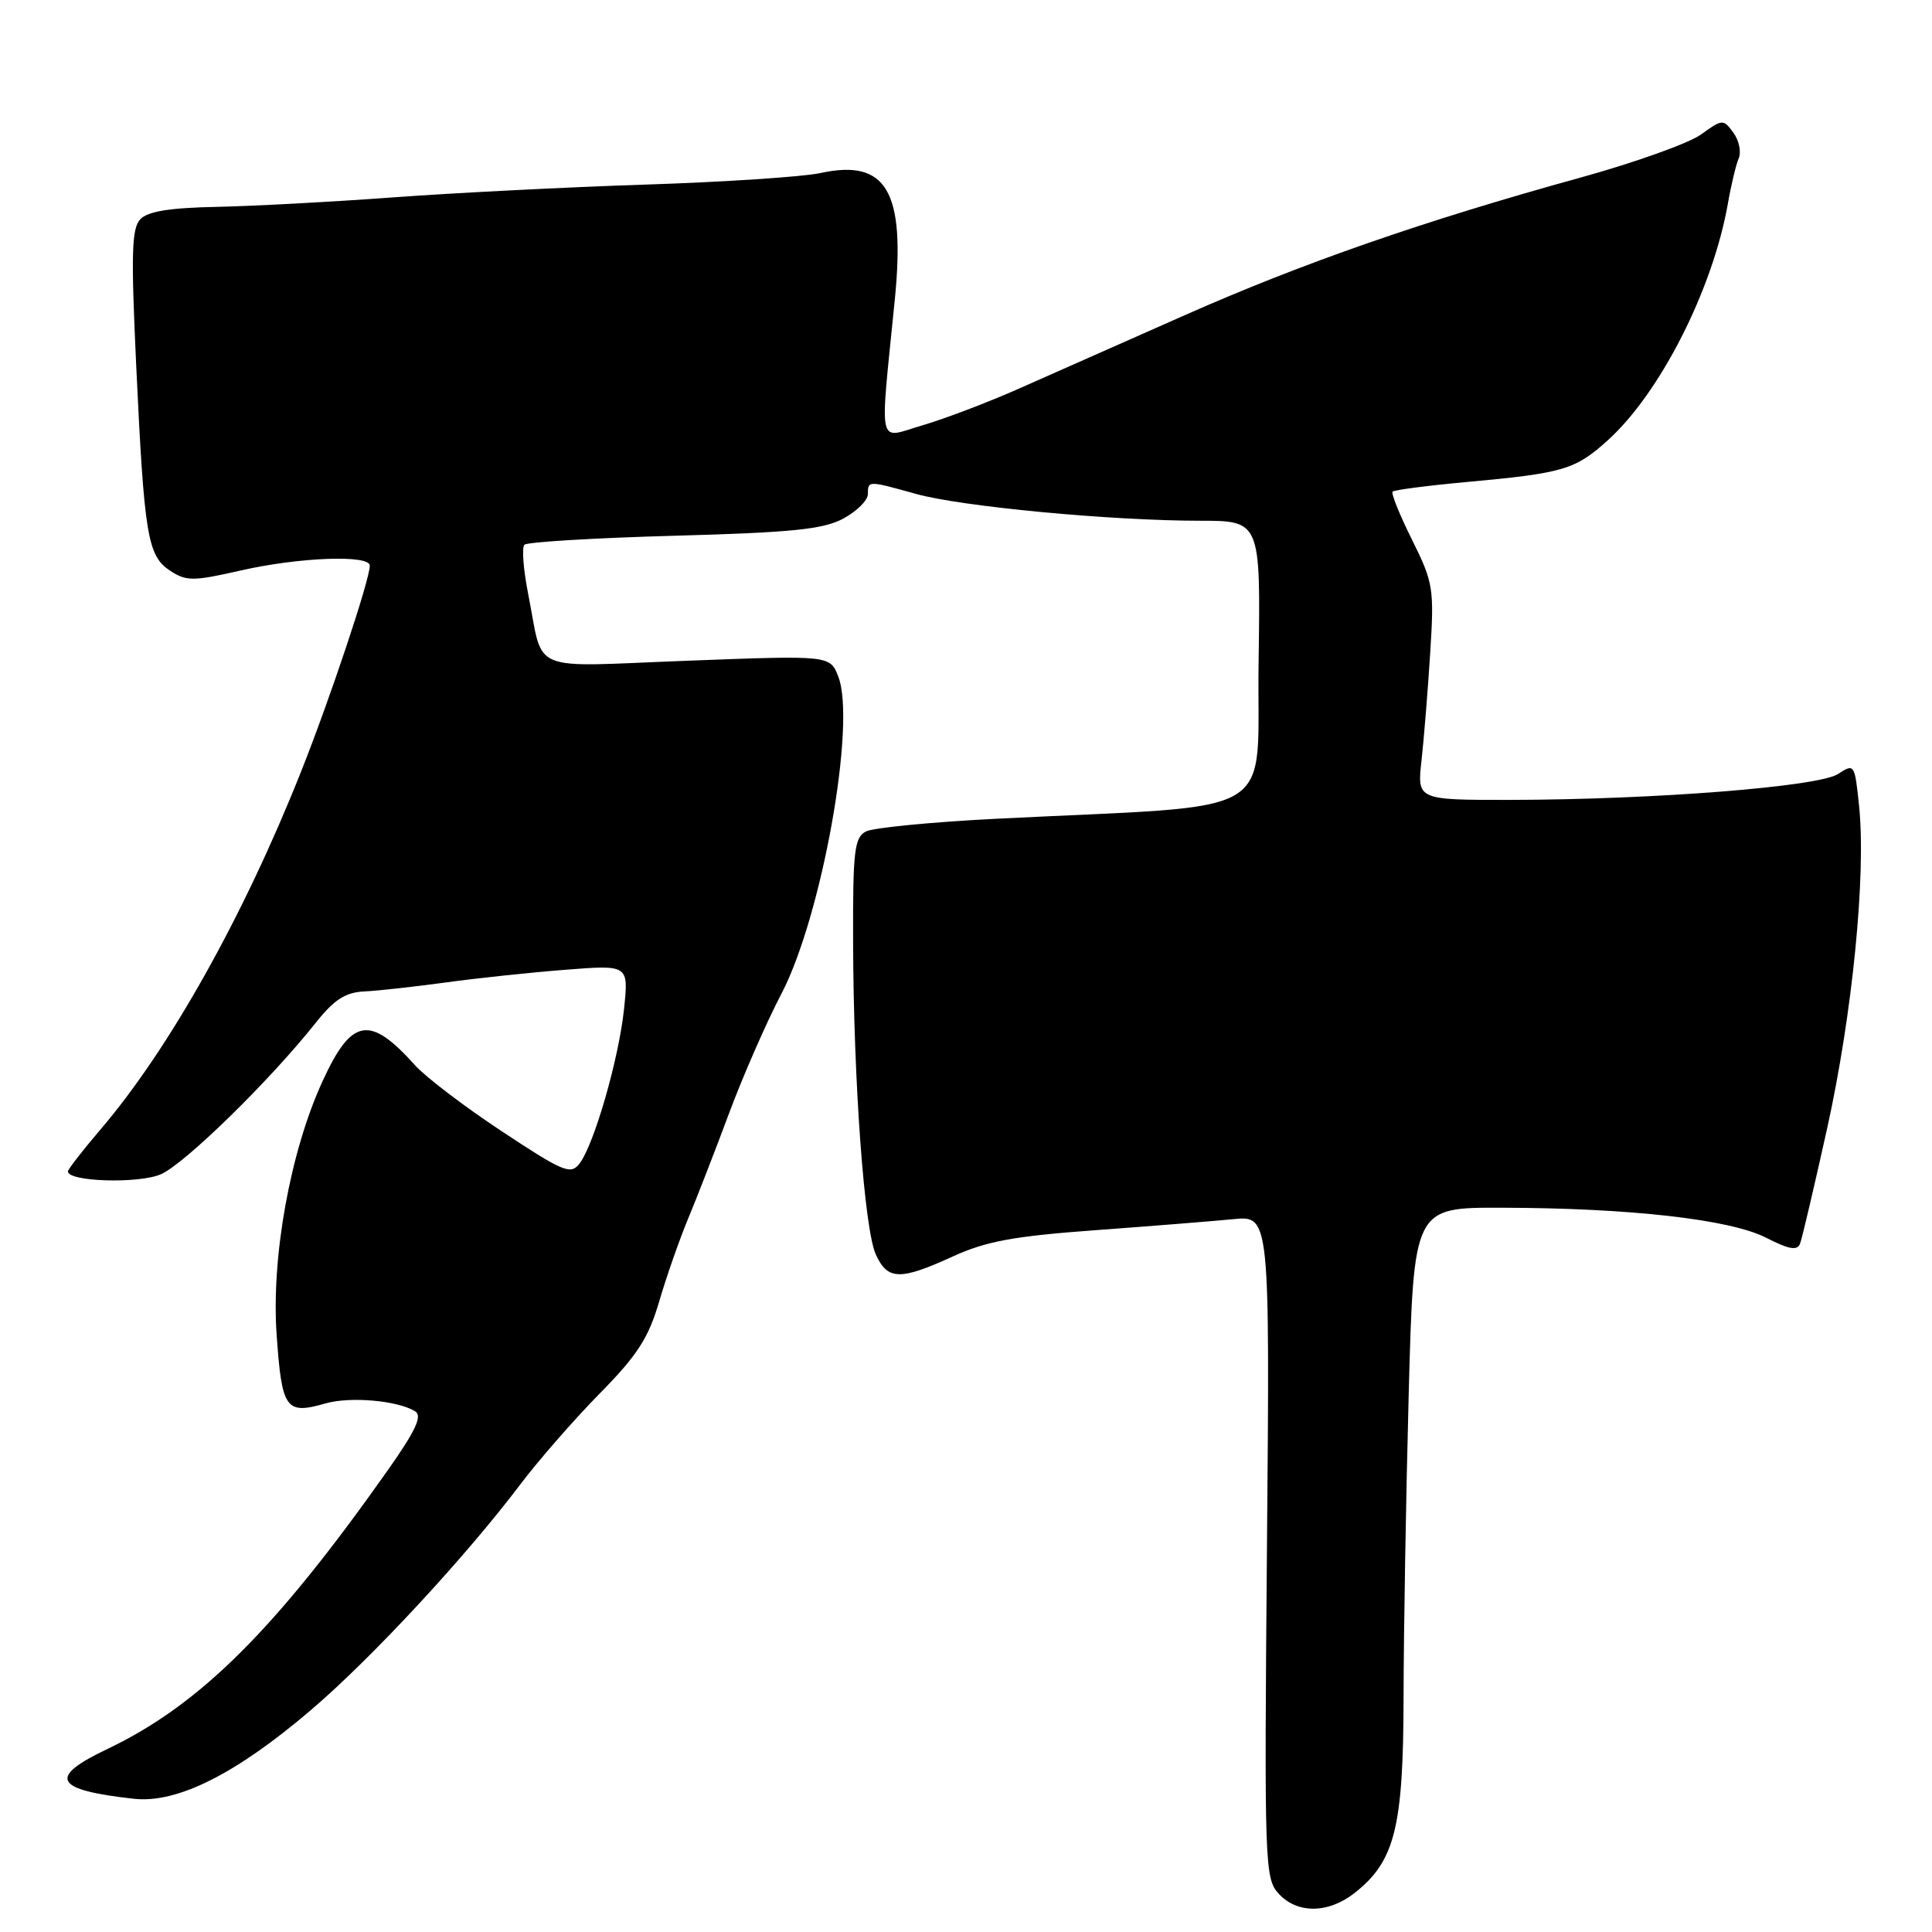 <?xml version="1.0" encoding="UTF-8" standalone="no"?>
<!DOCTYPE svg PUBLIC "-//W3C//DTD SVG 1.1//EN" "http://www.w3.org/Graphics/SVG/1.1/DTD/svg11.dtd" >
<svg xmlns="http://www.w3.org/2000/svg" xmlns:xlink="http://www.w3.org/1999/xlink" version="1.1" viewBox="0 0 256 256">
 <g >
 <path fill="currentColor"
d=" M 179.49 250.83 C 184.83 246.63 185.95 242.16 185.98 225.00 C 185.99 216.47 186.30 198.36 186.66 184.75 C 187.32 160.00 187.32 160.00 198.91 160.03 C 215.93 160.06 229.24 161.57 234.01 164.00 C 237.07 165.57 238.16 165.75 238.52 164.78 C 238.79 164.08 240.40 157.20 242.11 149.50 C 245.45 134.40 247.28 115.95 246.34 106.81 C 245.76 101.21 245.72 101.14 243.55 102.56 C 240.99 104.24 219.15 105.96 200.13 105.99 C 187.77 106.00 187.77 106.00 188.36 100.75 C 188.68 97.86 189.20 91.45 189.51 86.50 C 190.05 77.96 189.92 77.20 187.10 71.52 C 185.46 68.23 184.30 65.36 184.53 65.14 C 184.75 64.92 189.11 64.35 194.22 63.88 C 207.19 62.70 208.72 62.24 213.04 58.34 C 219.98 52.07 226.94 38.36 228.95 27.00 C 229.38 24.52 230.03 21.81 230.39 20.97 C 230.75 20.13 230.43 18.60 229.68 17.58 C 228.35 15.76 228.23 15.77 225.41 17.81 C 223.81 18.97 216.65 21.53 209.50 23.51 C 188.76 29.23 172.63 34.84 157.02 41.75 C 149.04 45.29 139.12 49.68 135.00 51.50 C 130.88 53.33 125.10 55.52 122.16 56.38 C 116.19 58.13 116.56 59.83 118.56 39.76 C 120.00 25.33 117.47 21.02 108.71 22.93 C 106.40 23.43 95.95 24.12 85.50 24.46 C 75.05 24.80 59.98 25.57 52.00 26.16 C 44.02 26.75 33.56 27.31 28.75 27.41 C 22.55 27.53 19.59 28.00 18.60 29.04 C 17.44 30.25 17.35 33.59 18.05 48.47 C 19.11 71.02 19.55 73.66 22.55 75.63 C 24.69 77.03 25.59 77.03 31.91 75.59 C 39.65 73.83 49.00 73.48 49.00 74.95 C 49.00 76.80 43.72 92.64 39.88 102.27 C 32.26 121.45 22.44 138.97 13.36 149.61 C 10.96 152.42 9.00 154.94 9.00 155.22 C 9.00 156.59 18.36 156.87 21.31 155.60 C 24.46 154.23 35.71 143.24 41.85 135.51 C 44.28 132.45 45.77 131.49 48.26 131.37 C 50.04 131.29 54.88 130.75 59.00 130.19 C 63.12 129.62 70.28 128.86 74.90 128.50 C 83.30 127.84 83.30 127.84 82.69 133.68 C 82.00 140.28 78.72 151.68 76.78 154.19 C 75.62 155.70 74.64 155.29 66.50 149.91 C 61.55 146.64 56.38 142.70 55.00 141.16 C 48.98 134.44 46.58 134.86 42.71 143.33 C 38.45 152.63 35.92 166.64 36.66 176.93 C 37.35 186.75 37.87 187.47 43.13 185.96 C 46.43 185.02 52.68 185.57 55.02 187.01 C 55.98 187.61 55.09 189.54 51.49 194.66 C 36.52 215.92 26.48 225.91 14.25 231.74 C 6.27 235.53 7.15 237.18 17.77 238.35 C 23.48 238.97 31.27 235.07 41.20 226.59 C 49.18 219.79 61.71 206.28 68.96 196.67 C 71.38 193.47 76.11 188.06 79.47 184.64 C 84.44 179.60 85.92 177.31 87.34 172.47 C 88.30 169.18 90.03 164.25 91.17 161.50 C 92.32 158.75 94.77 152.45 96.61 147.50 C 98.46 142.55 101.57 135.44 103.53 131.70 C 108.87 121.51 113.48 95.87 111.08 89.66 C 109.98 86.83 109.98 86.83 91.10 87.55 C 69.65 88.36 72.11 89.40 69.98 78.67 C 69.35 75.46 69.12 72.54 69.49 72.18 C 69.85 71.82 78.78 71.28 89.32 70.99 C 105.02 70.56 109.09 70.14 111.75 68.71 C 113.54 67.74 115.00 66.29 115.00 65.47 C 115.00 63.67 115.00 63.67 121.35 65.44 C 127.33 67.12 147.24 69.00 158.94 69.00 C 167.04 69.00 167.04 69.00 166.77 87.75 C 166.47 108.91 170.41 106.55 132.00 108.49 C 123.47 108.92 115.71 109.68 114.75 110.17 C 113.21 110.96 113.00 112.71 113.04 124.79 C 113.09 143.26 114.52 162.89 116.06 166.25 C 117.62 169.64 119.27 169.68 126.23 166.50 C 130.63 164.48 134.31 163.80 145.10 163.01 C 152.47 162.47 160.70 161.81 163.38 161.55 C 168.26 161.06 168.26 161.06 167.88 204.92 C 167.52 246.94 167.58 248.87 169.40 250.89 C 171.86 253.61 175.99 253.58 179.49 250.83 Z "/>
</g>
</svg>